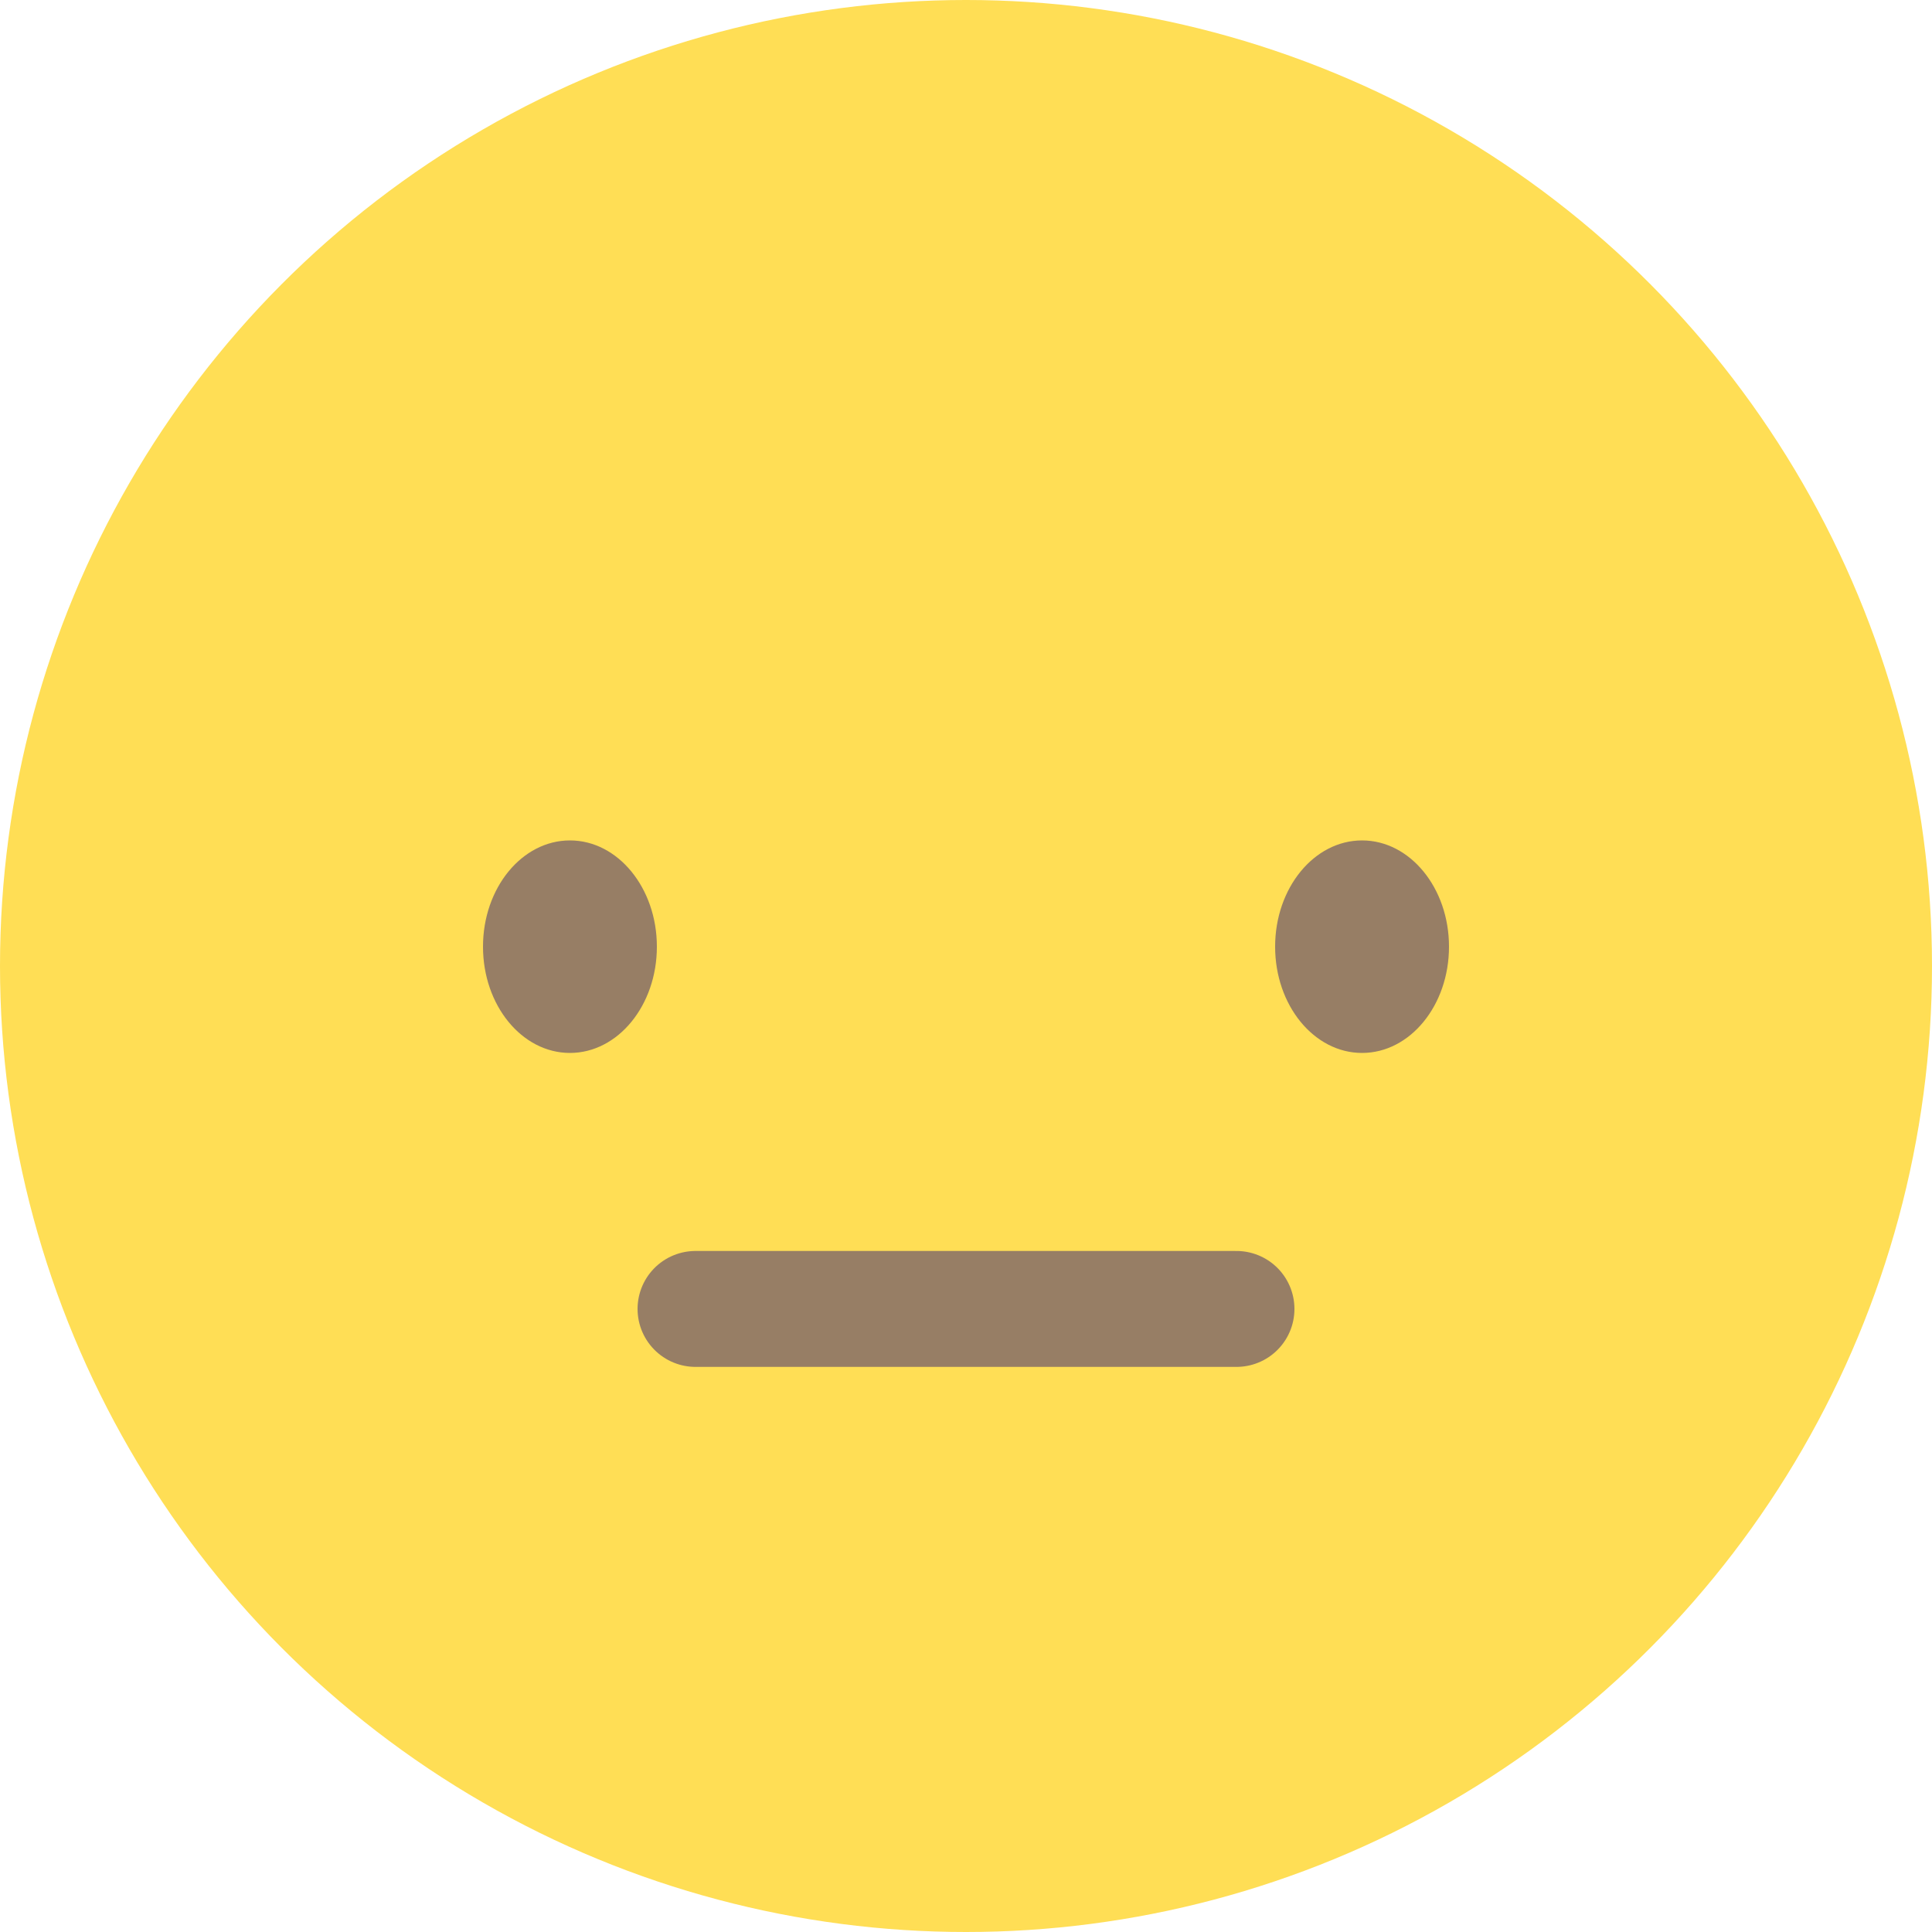 <?xml version="1.0" encoding="UTF-8"?><svg xmlns="http://www.w3.org/2000/svg" viewBox="0 0 100 100"><defs><style>.cls-1{fill:none;stroke:#977e65;stroke-linecap:round;stroke-linejoin:round;stroke-width:6px;}.cls-2{fill:#977e65;}.cls-2,.cls-3{stroke-width:0px;}.cls-3{fill:#ffde55;}</style></defs><g id="Layer_1"><circle class="cls-3" cx="50" cy="50" r="50"/><ellipse class="cls-2" cx="29.5" cy="49" rx="4.5" ry="5.5"/><ellipse class="cls-2" cx="70.5" cy="49" rx="4.5" ry="5.5"/></g><g id="Layer_2"><line class="cls-1" x1="36" y1="67.75" x2="64" y2="67.75"/></g></svg>